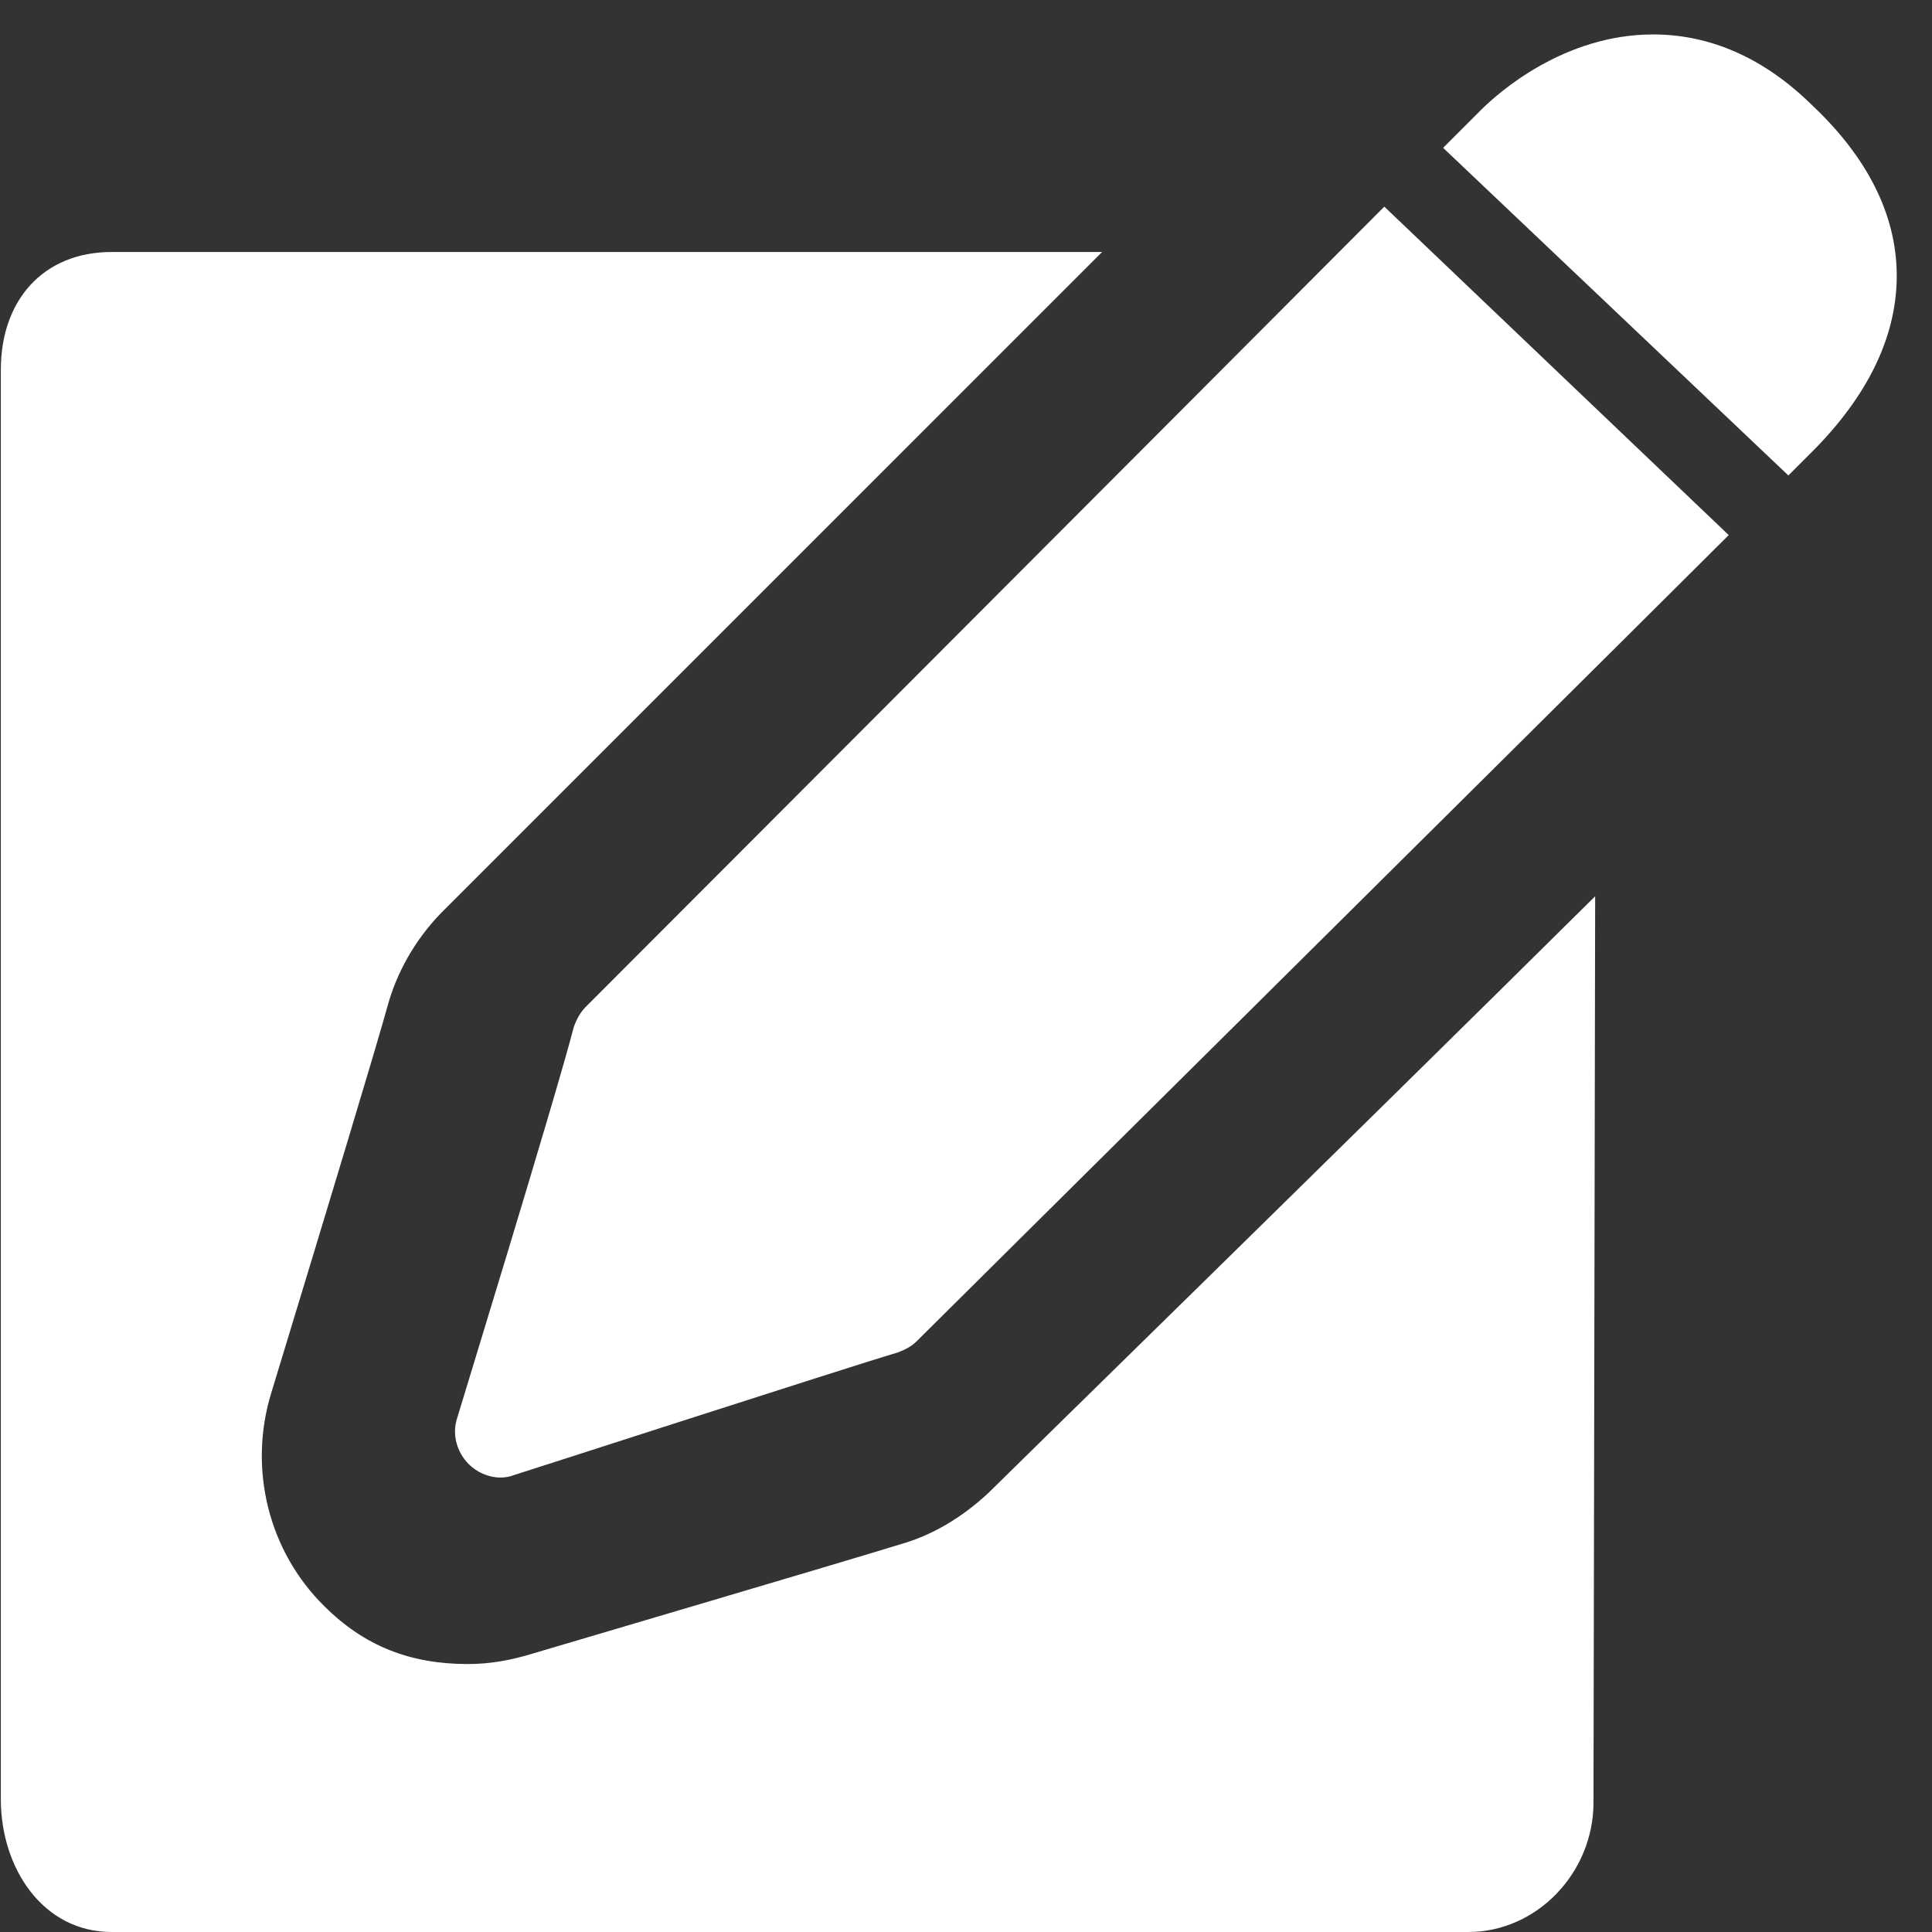 <?xml version="1.0" encoding="utf-8"?>
<svg xmlns="http://www.w3.org/2000/svg"
	xmlns:xlink="http://www.w3.org/1999/xlink"
	width="23px" height="23px" viewBox="0 0 23 23">
<rect x="0" y="0" width="23" height="23" fill="#333333" stroke="none"/>
<path fillRule="evenodd" d="M 21.62 5.33C 21.57 5.38 21.44 5.51 21.29 5.66 21.29 5.66 17.18 1.76 17.18 1.76 17.44 1.5 17.6 1.34 17.63 1.31 17.84 1.1 18.62 0.41 19.68 0.41 20.36 0.41 21 0.69 21.57 1.25 22.23 1.87 22.57 2.55 22.58 3.25 22.59 3.96 22.27 4.66 21.62 5.33ZM 10.91 15.97C 10.85 16.03 10.77 16.07 10.69 16.1 10.05 16.29 6.16 17.55 6.12 17.56 6.07 17.58 6.01 17.59 5.96 17.59 5.82 17.59 5.68 17.53 5.58 17.43 5.44 17.29 5.38 17.08 5.44 16.89 5.45 16.85 6.61 13.08 6.83 12.23 6.86 12.14 6.91 12.05 6.97 11.99 6.97 11.99 13.72 5.23 16.48 2.46 16.48 2.46 20.58 6.37 20.58 6.37 17.94 9 11.24 15.64 10.91 15.97ZM 4.61 11.99C 4.48 12.46 3.97 14.15 3.23 16.58 2.95 17.49 3.2 18.47 3.86 19.12 4.34 19.6 4.89 19.81 5.57 19.81 5.82 19.81 6.07 19.77 6.36 19.68 6.49 19.64 10.09 18.58 10.7 18.39 11.1 18.28 11.46 18.06 11.77 17.77 12.03 17.51 15.96 13.67 18.99 10.67 18.99 10.67 18.97 21.46 18.97 21.46 18.97 22.29 18.3 23 17.48 23 17.48 23 1.33 23 1.33 23 0.51 23 0.01 22.24 0.01 21.42 0.01 21.42 0.01 4.4 0.01 4.4 0.01 3.58 0.51 3 1.33 3 1.33 3 13.12 3 13.12 3 13.12 3 5.26 10.86 5.25 10.87 4.94 11.19 4.72 11.58 4.61 11.99Z" fill="rgb(255,255,255)"/></svg>
